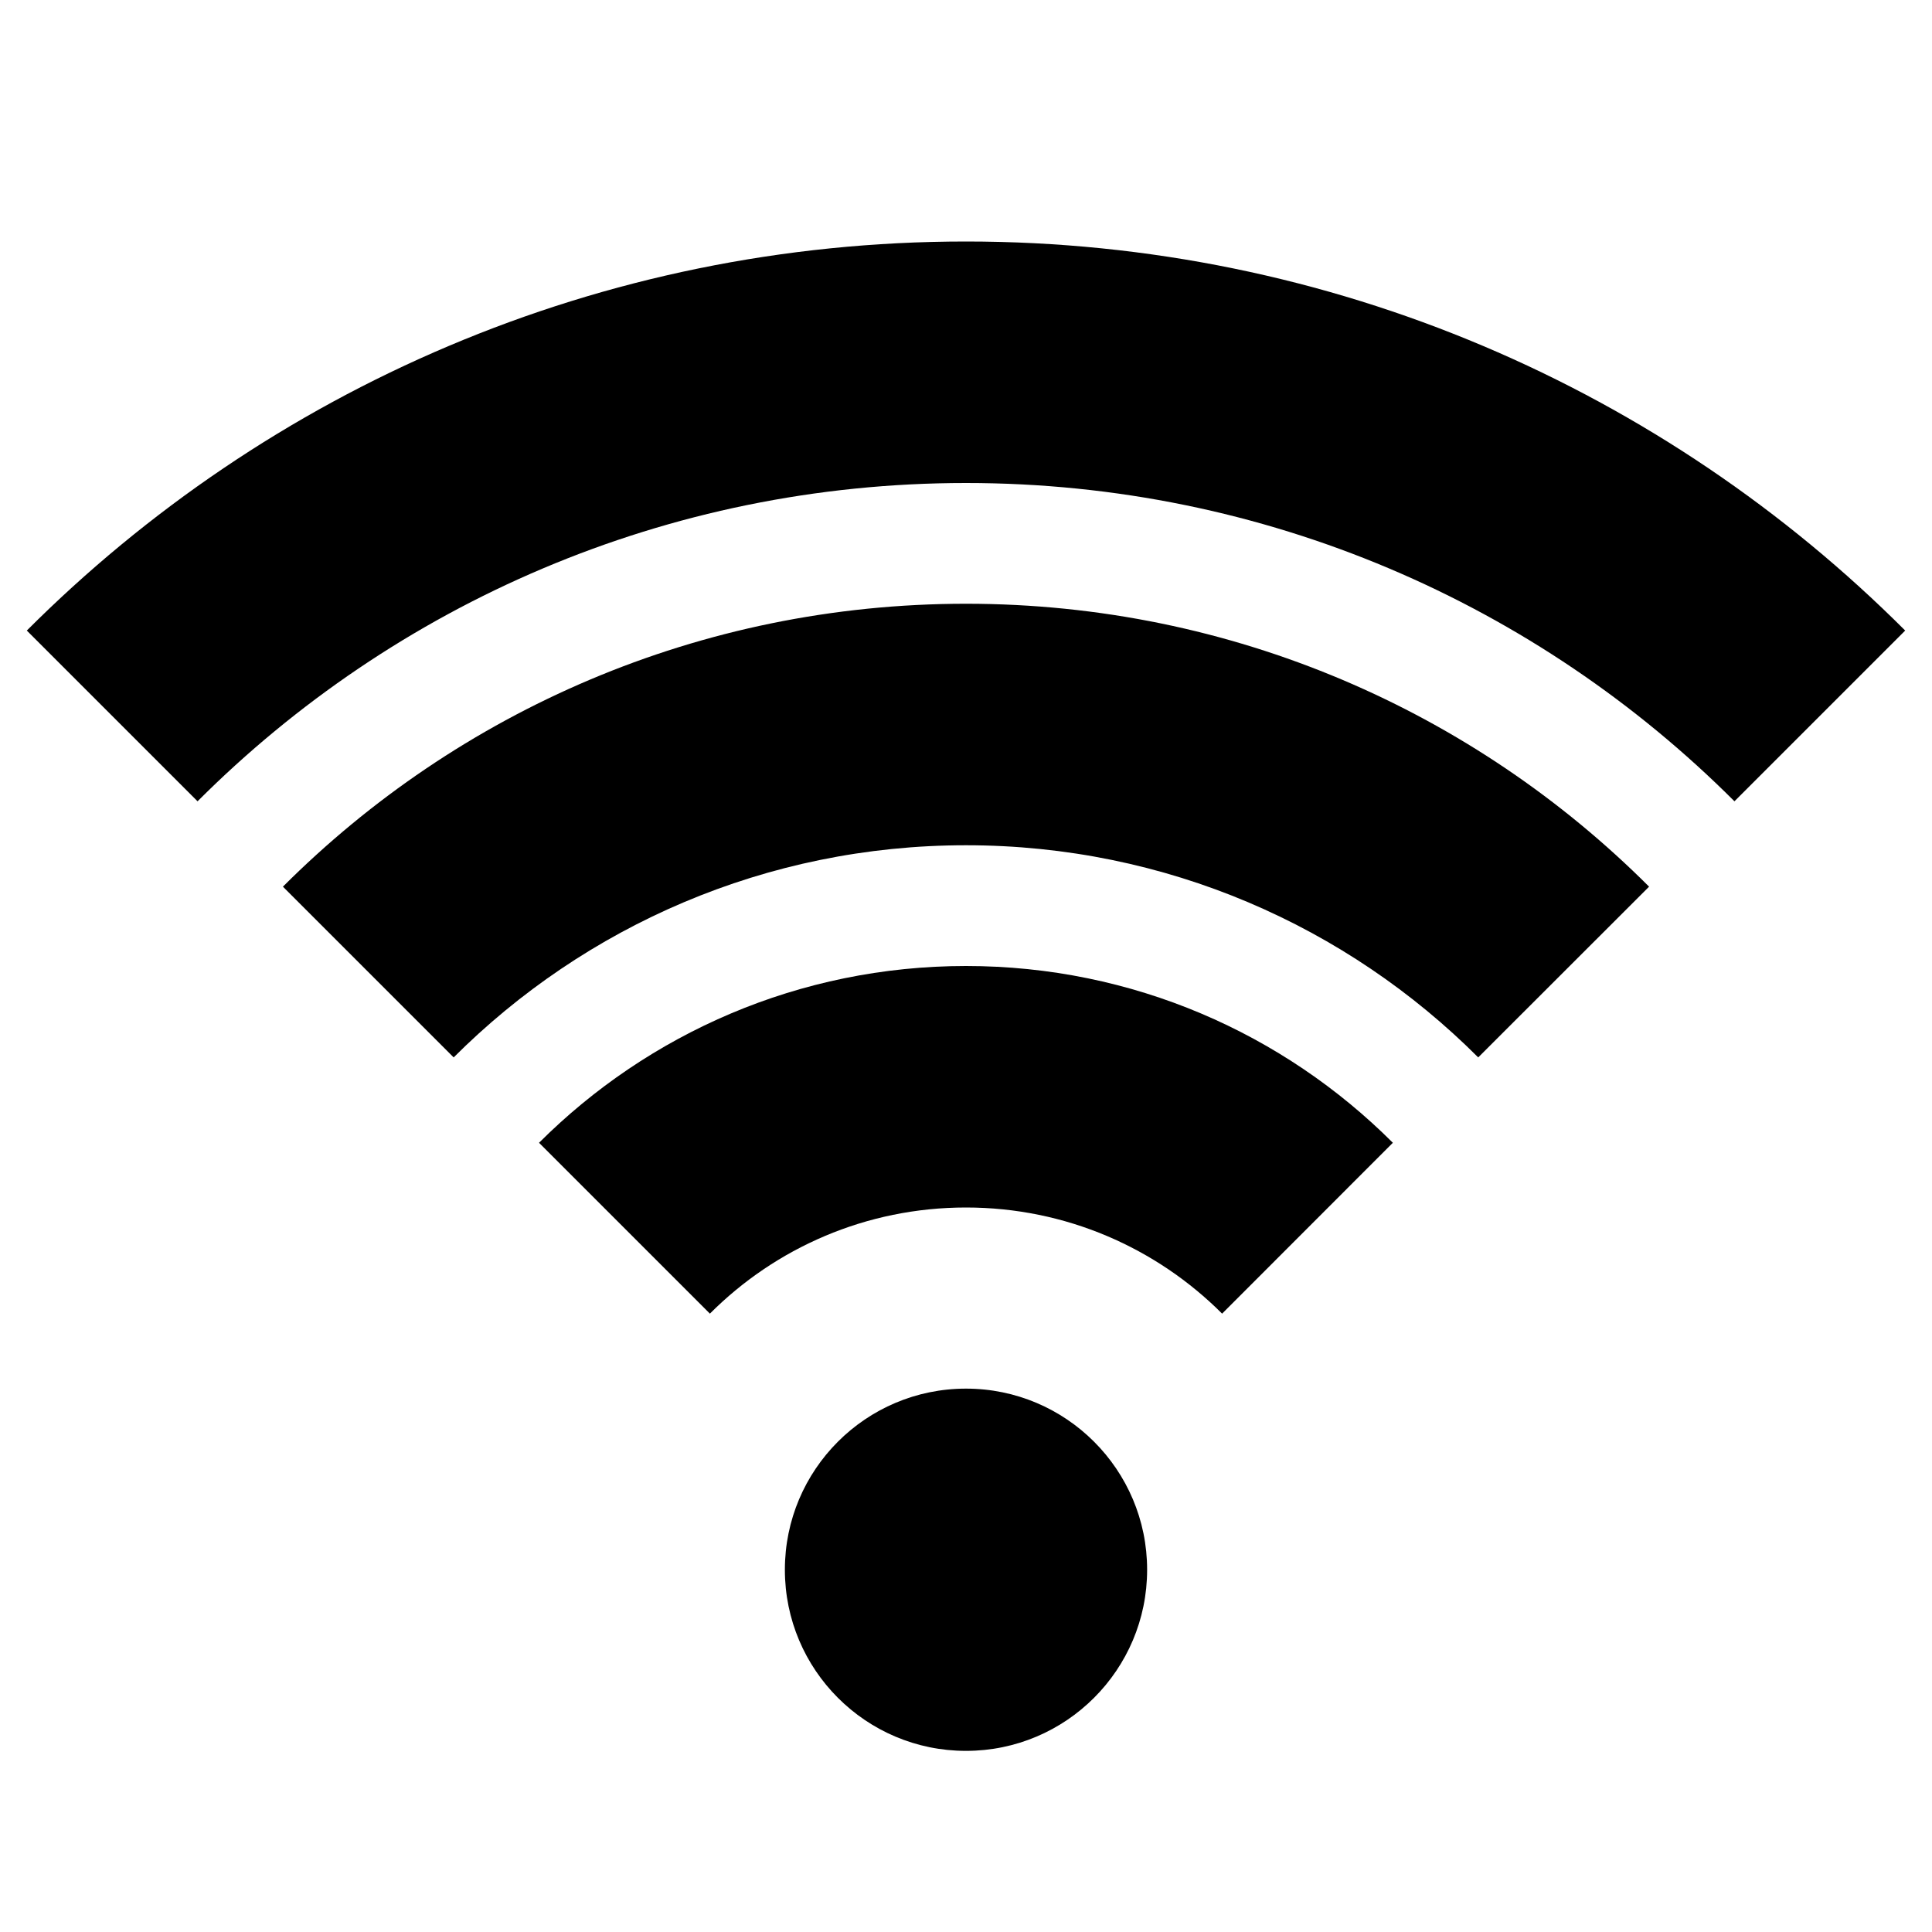 <svg width="16" height="16" viewBox="0 0 16 16" fill="none" xmlns="http://www.w3.org/2000/svg">
<path fill-rule="evenodd" clip-rule="evenodd" d="M11.535 9.464L10.121 10.879C9.578 10.336 8.828 10 8 10C7.171 10 6.421 10.336 5.879 10.879L4.464 9.464C5.369 8.56 6.619 8 8 8C9.381 8 10.631 8.56 11.535 9.464ZM13.657 7.343L12.242 8.757C11.157 7.672 9.657 7 8 7C6.343 7 4.843 7.672 3.757 8.757L2.343 7.343C3.791 5.895 5.791 5 8 5C10.209 5 12.209 5.895 13.657 7.343ZM15.778 5.222L14.364 6.636C12.735 5.007 10.485 4 8 4C5.515 4 3.265 5.007 1.636 6.636L0.222 5.222C2.212 3.231 4.962 2 8 2C11.037 2 13.787 3.231 15.778 5.222ZM8 14.5C7.171 14.5 6.5 13.828 6.5 13C6.5 12.172 7.171 11.5 8 11.5C8.828 11.5 9.5 12.172 9.5 13C9.5 13.828 8.828 14.5 8 14.5Z" fill="currentColor"/>
</svg>
